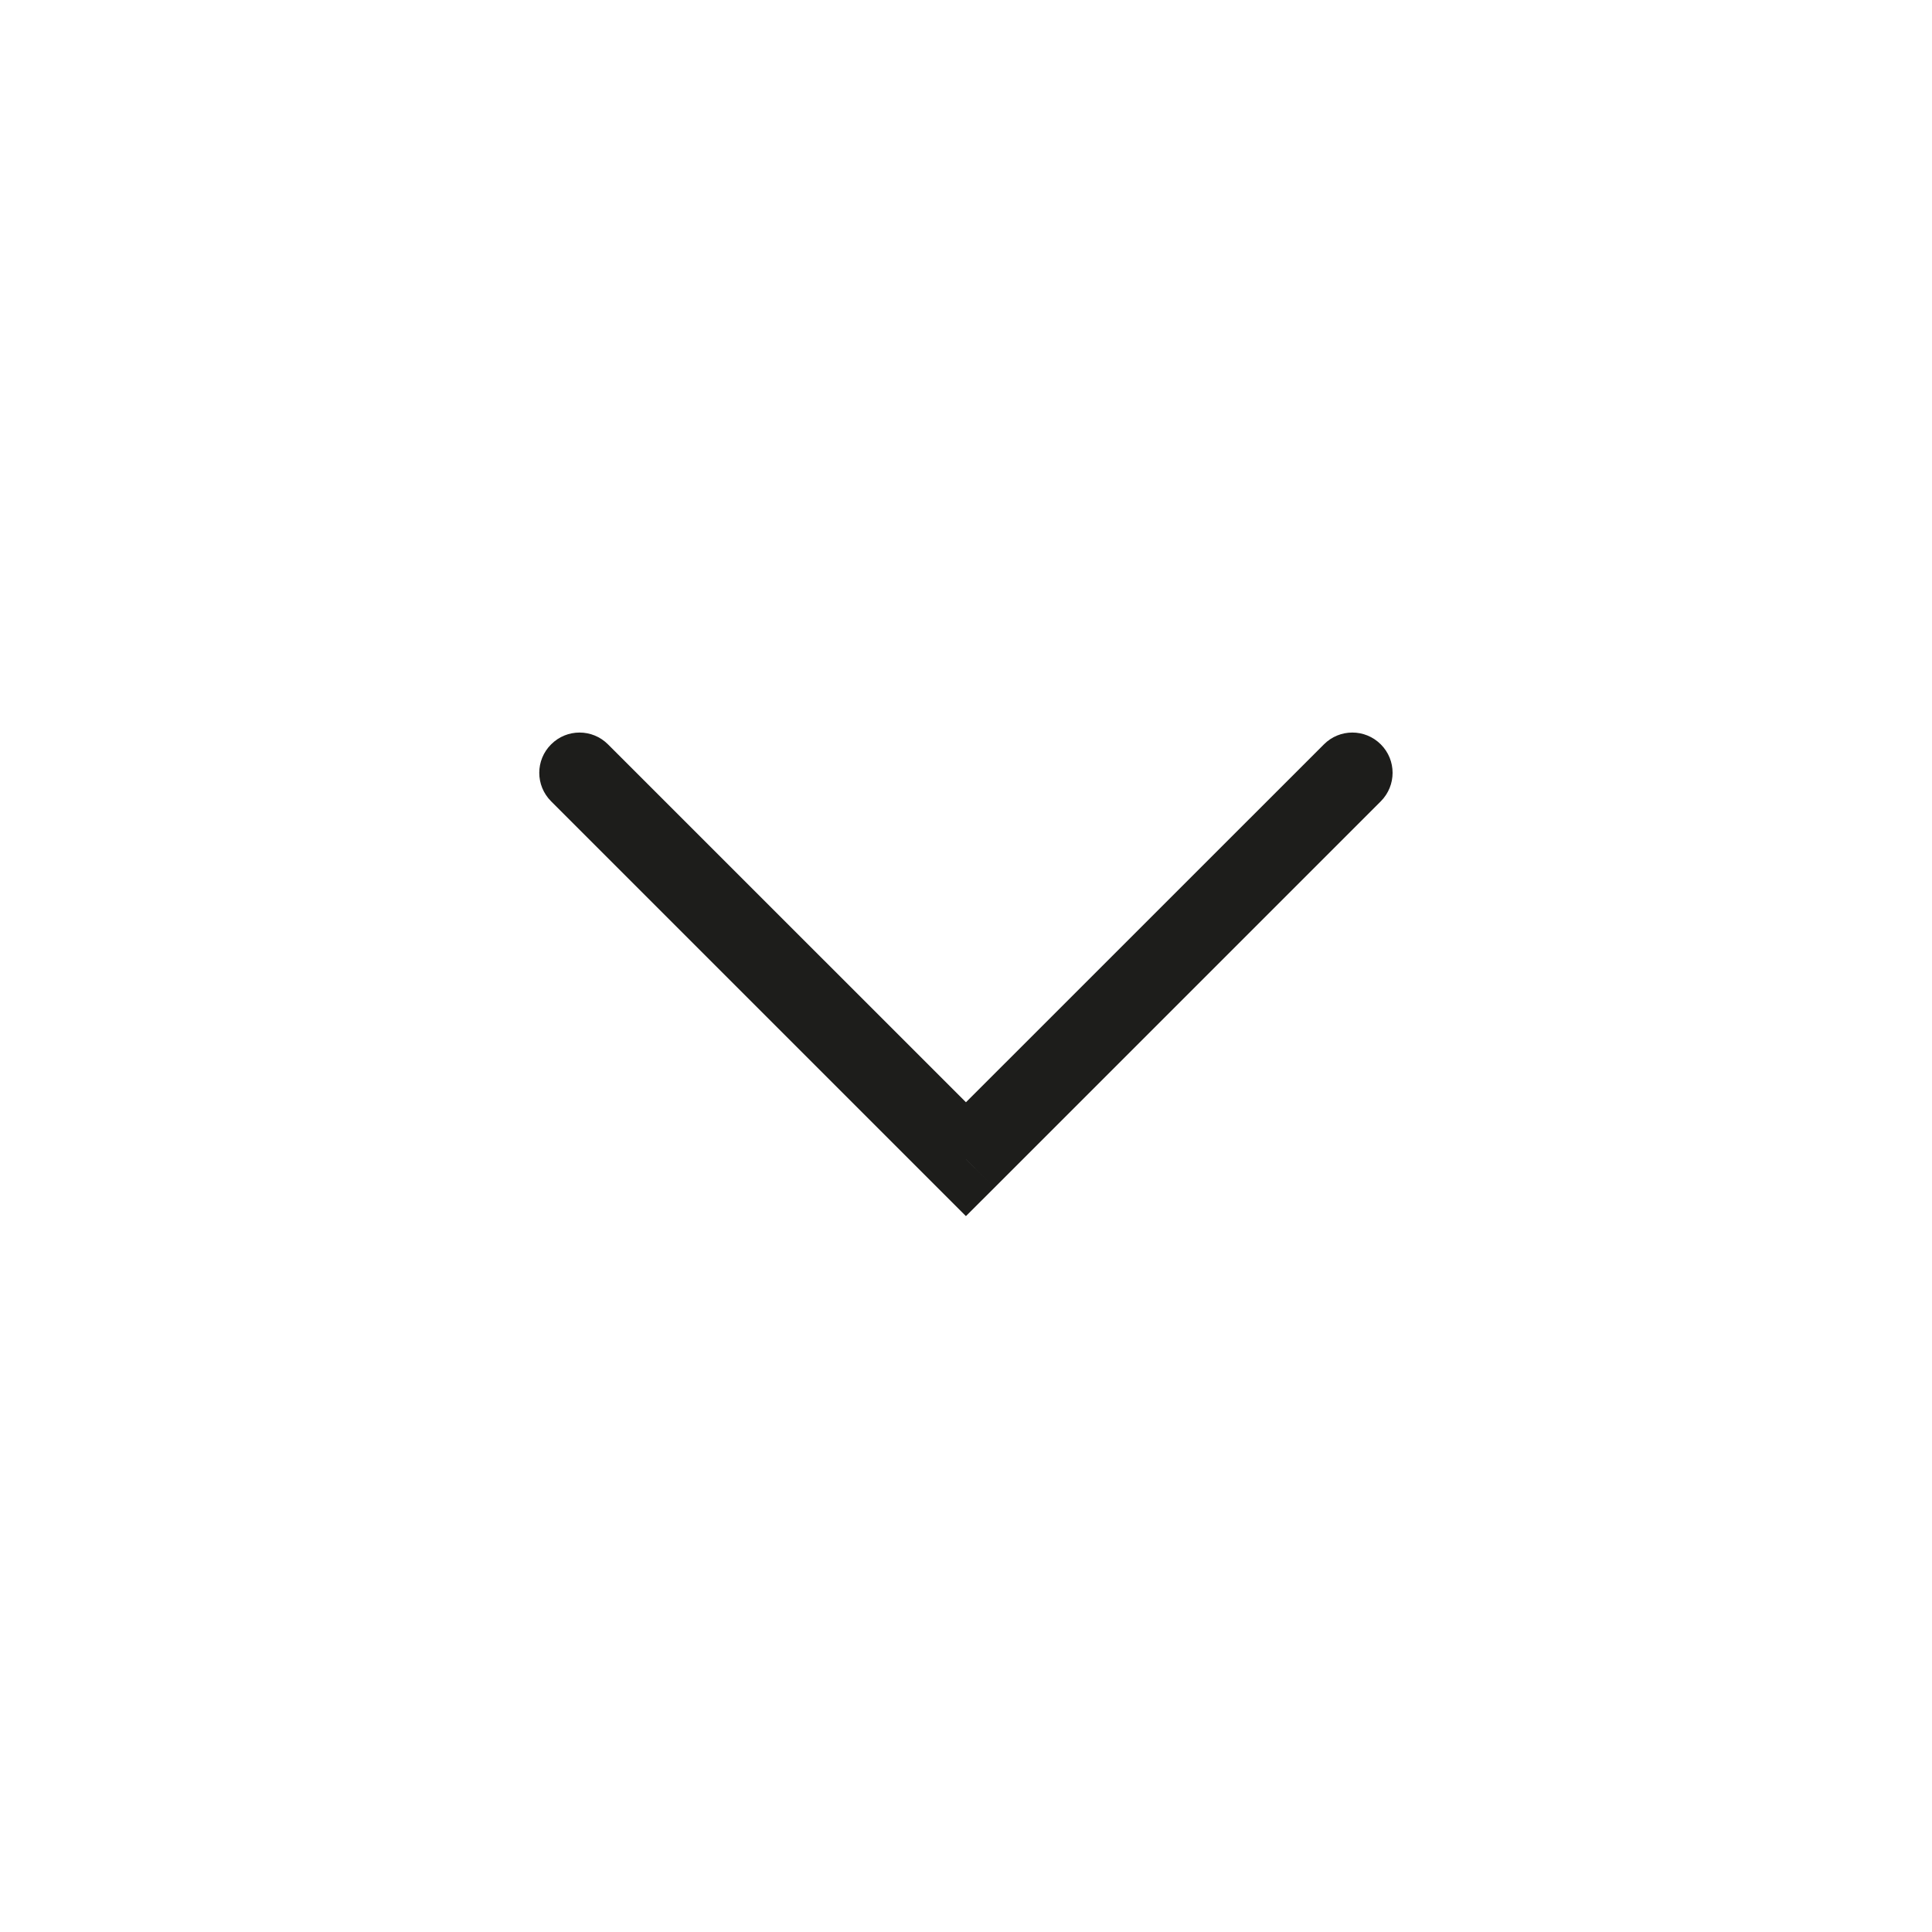 <svg width="24" height="24" viewBox="0 0 24 24" fill="none" xmlns="http://www.w3.org/2000/svg">
<path d="M7.553 9.247C7.358 9.051 7.041 9.051 6.846 9.247C6.65 9.442 6.65 9.758 6.846 9.954L7.553 9.247ZM11.999 14.4L11.646 14.754L11.999 15.107L12.353 14.754L11.999 14.4ZM17.153 9.954C17.348 9.758 17.348 9.442 17.153 9.247C16.957 9.051 16.641 9.051 16.446 9.247L17.153 9.954ZM6.846 9.954L11.646 14.754L12.353 14.046L7.553 9.247L6.846 9.954ZM12.353 14.754L17.153 9.954L16.446 9.247L11.646 14.046L12.353 14.754Z" fill="#1D1D1B"/>
</svg>
